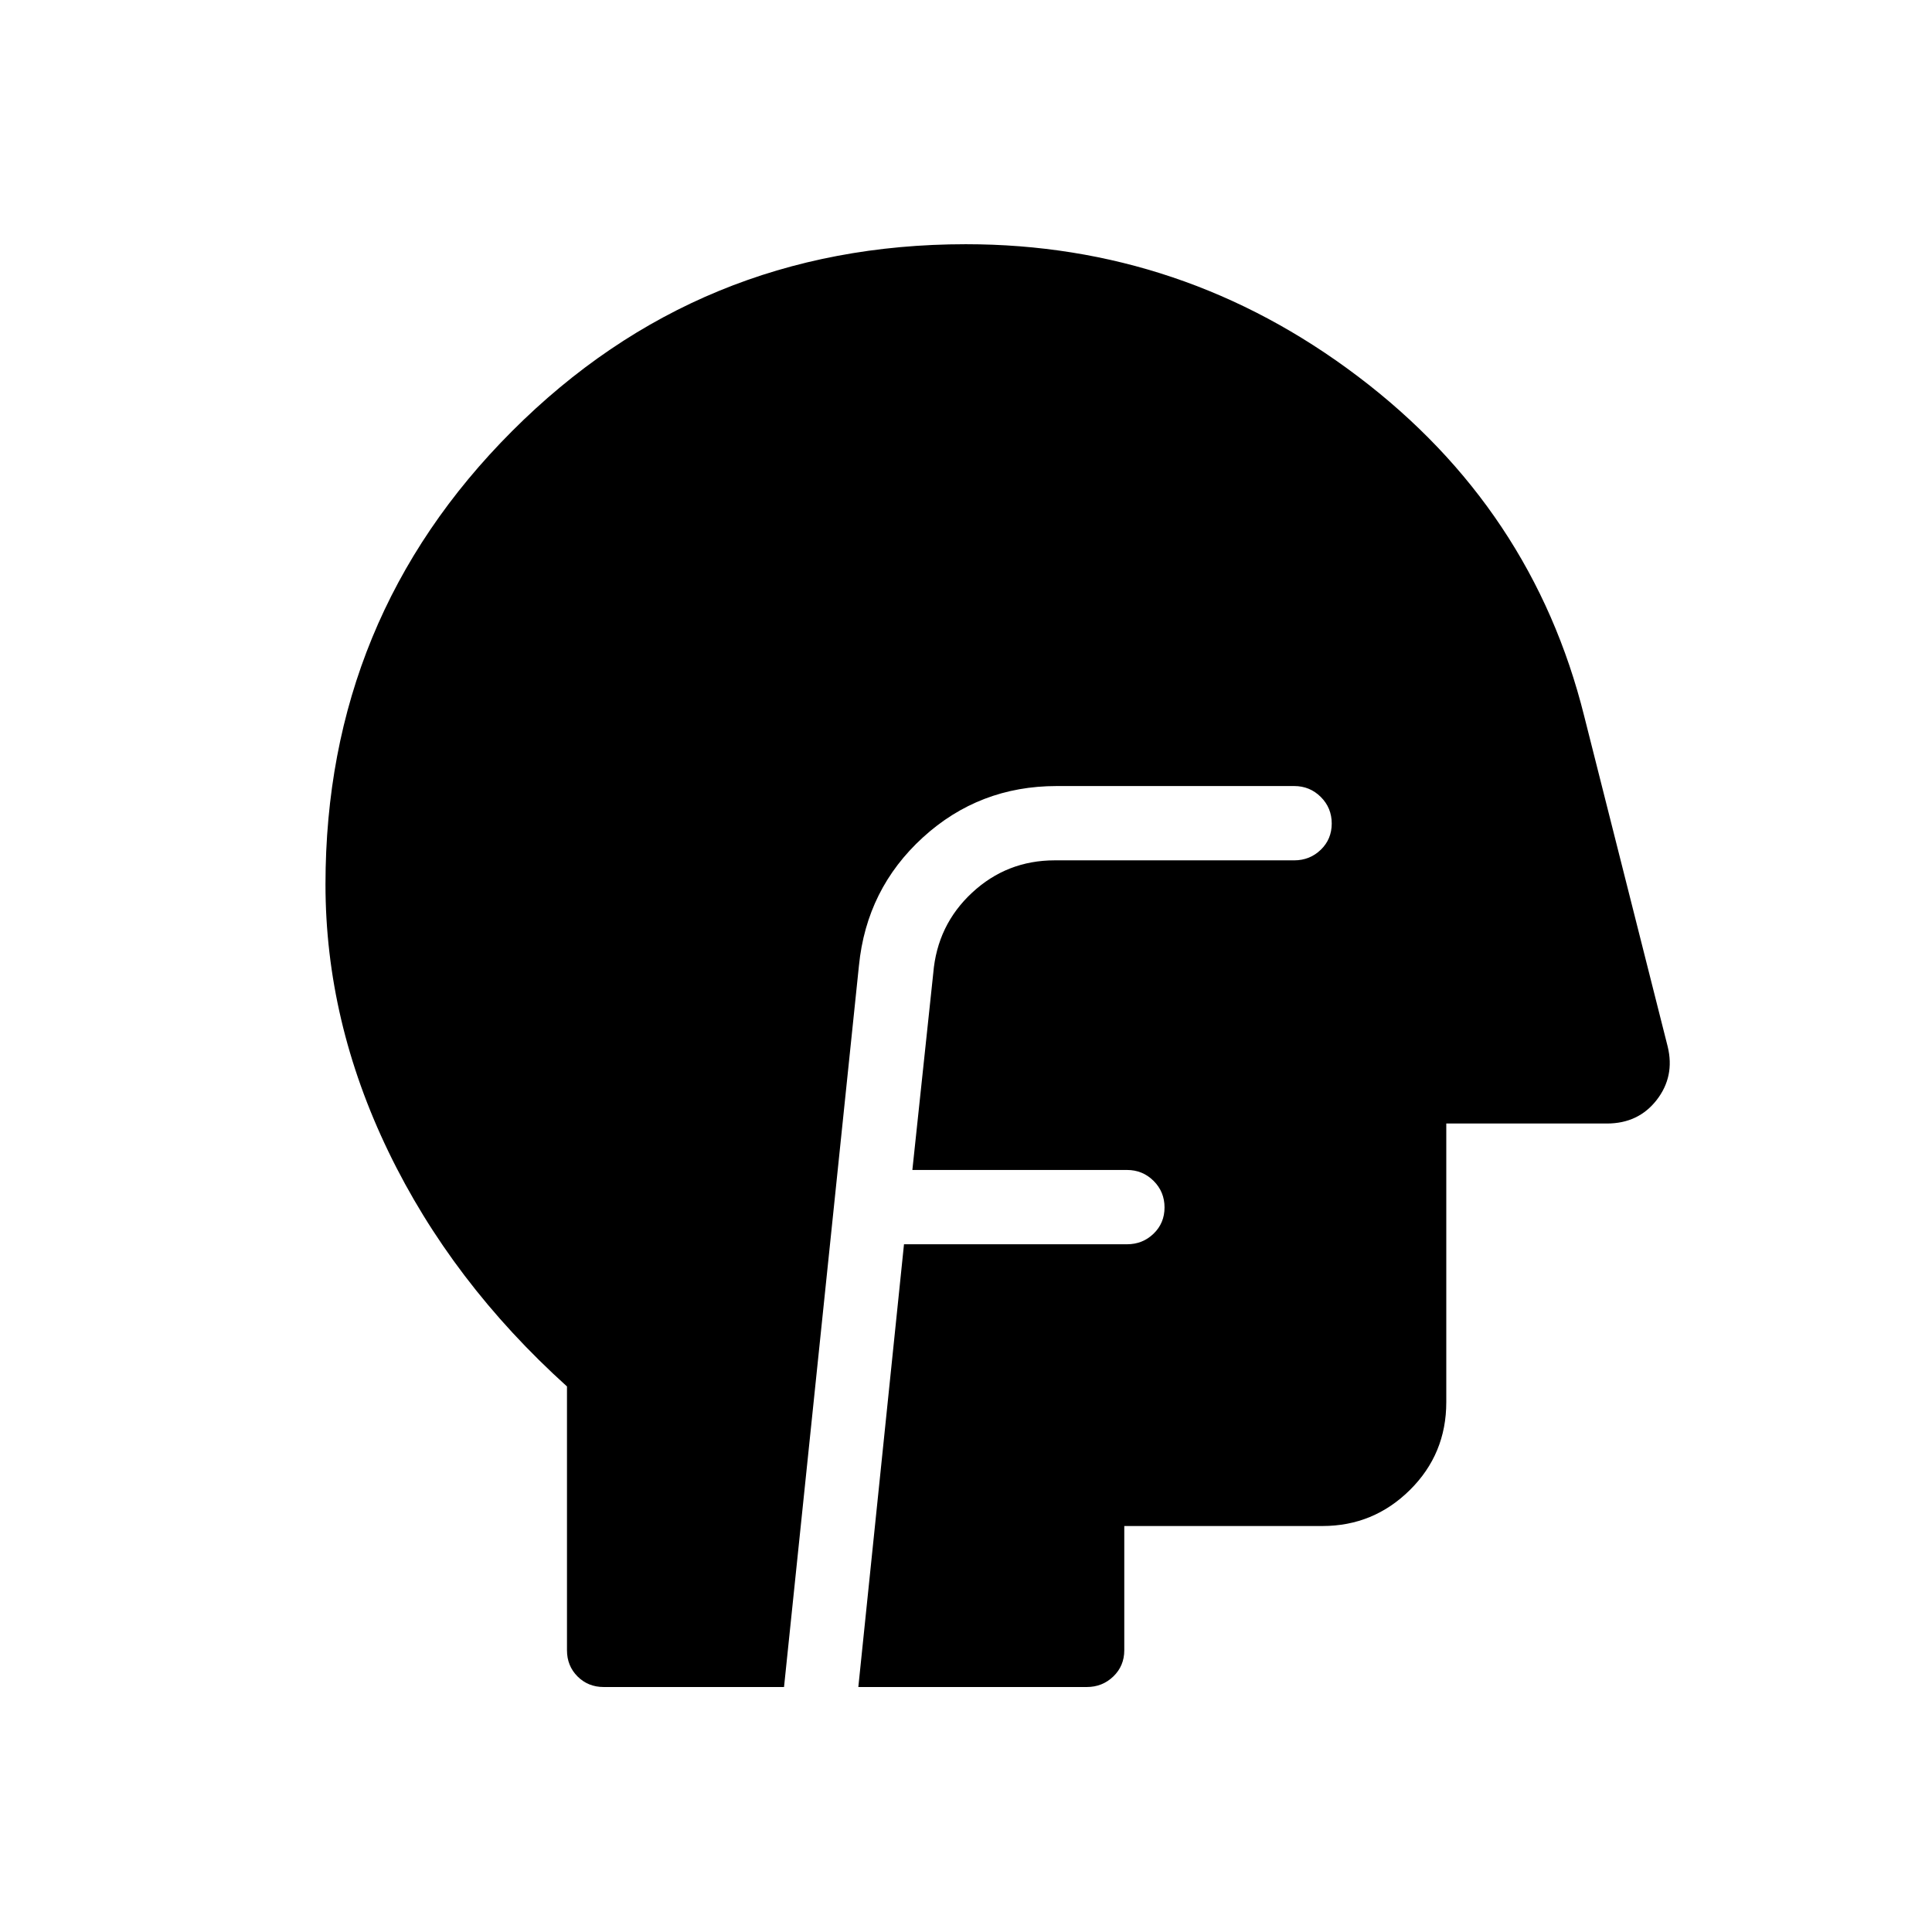 <svg xmlns="http://www.w3.org/2000/svg" height="24" viewBox="0 -960 960 960" width="24"><path d="M300-121.73q-7.77 0-13.02-5.25T281.73-140v-131.08q-57.38-51.8-88.69-116.62-31.31-64.82-31.31-132.86 0-132.44 92.77-225.27 92.77-92.82 225.4-92.82 107.95 0 194.76 65.63 86.81 65.64 112.53 168.9l41.48 164.17q3.6 14.85-5.48 26.53-9.09 11.69-24.73 11.69h-79.81v138.46q0 25.75-18.08 43.64-18.09 17.9-43.45 17.9h-98.47V-140q0 7.77-5.44 13.02T540-121.73H426.5l22.69-220H560q7.77 0 13.21-5.26 5.44-5.26 5.44-13.04 0-7.78-5.44-13.2-5.44-5.42-13.21-5.42H453.35l10.38-97.77q2-23.96 19.31-40.02 17.3-16.06 41.04-16.06h119q7.77 0 13.21-5.26 5.44-5.26 5.44-13.04 0-7.78-5.44-13.2-5.44-5.42-13.21-5.42h-118q-38.53 0-66.51 25.55-27.98 25.56-31.76 63.64l-37.23 358.5H300Z"/></svg>